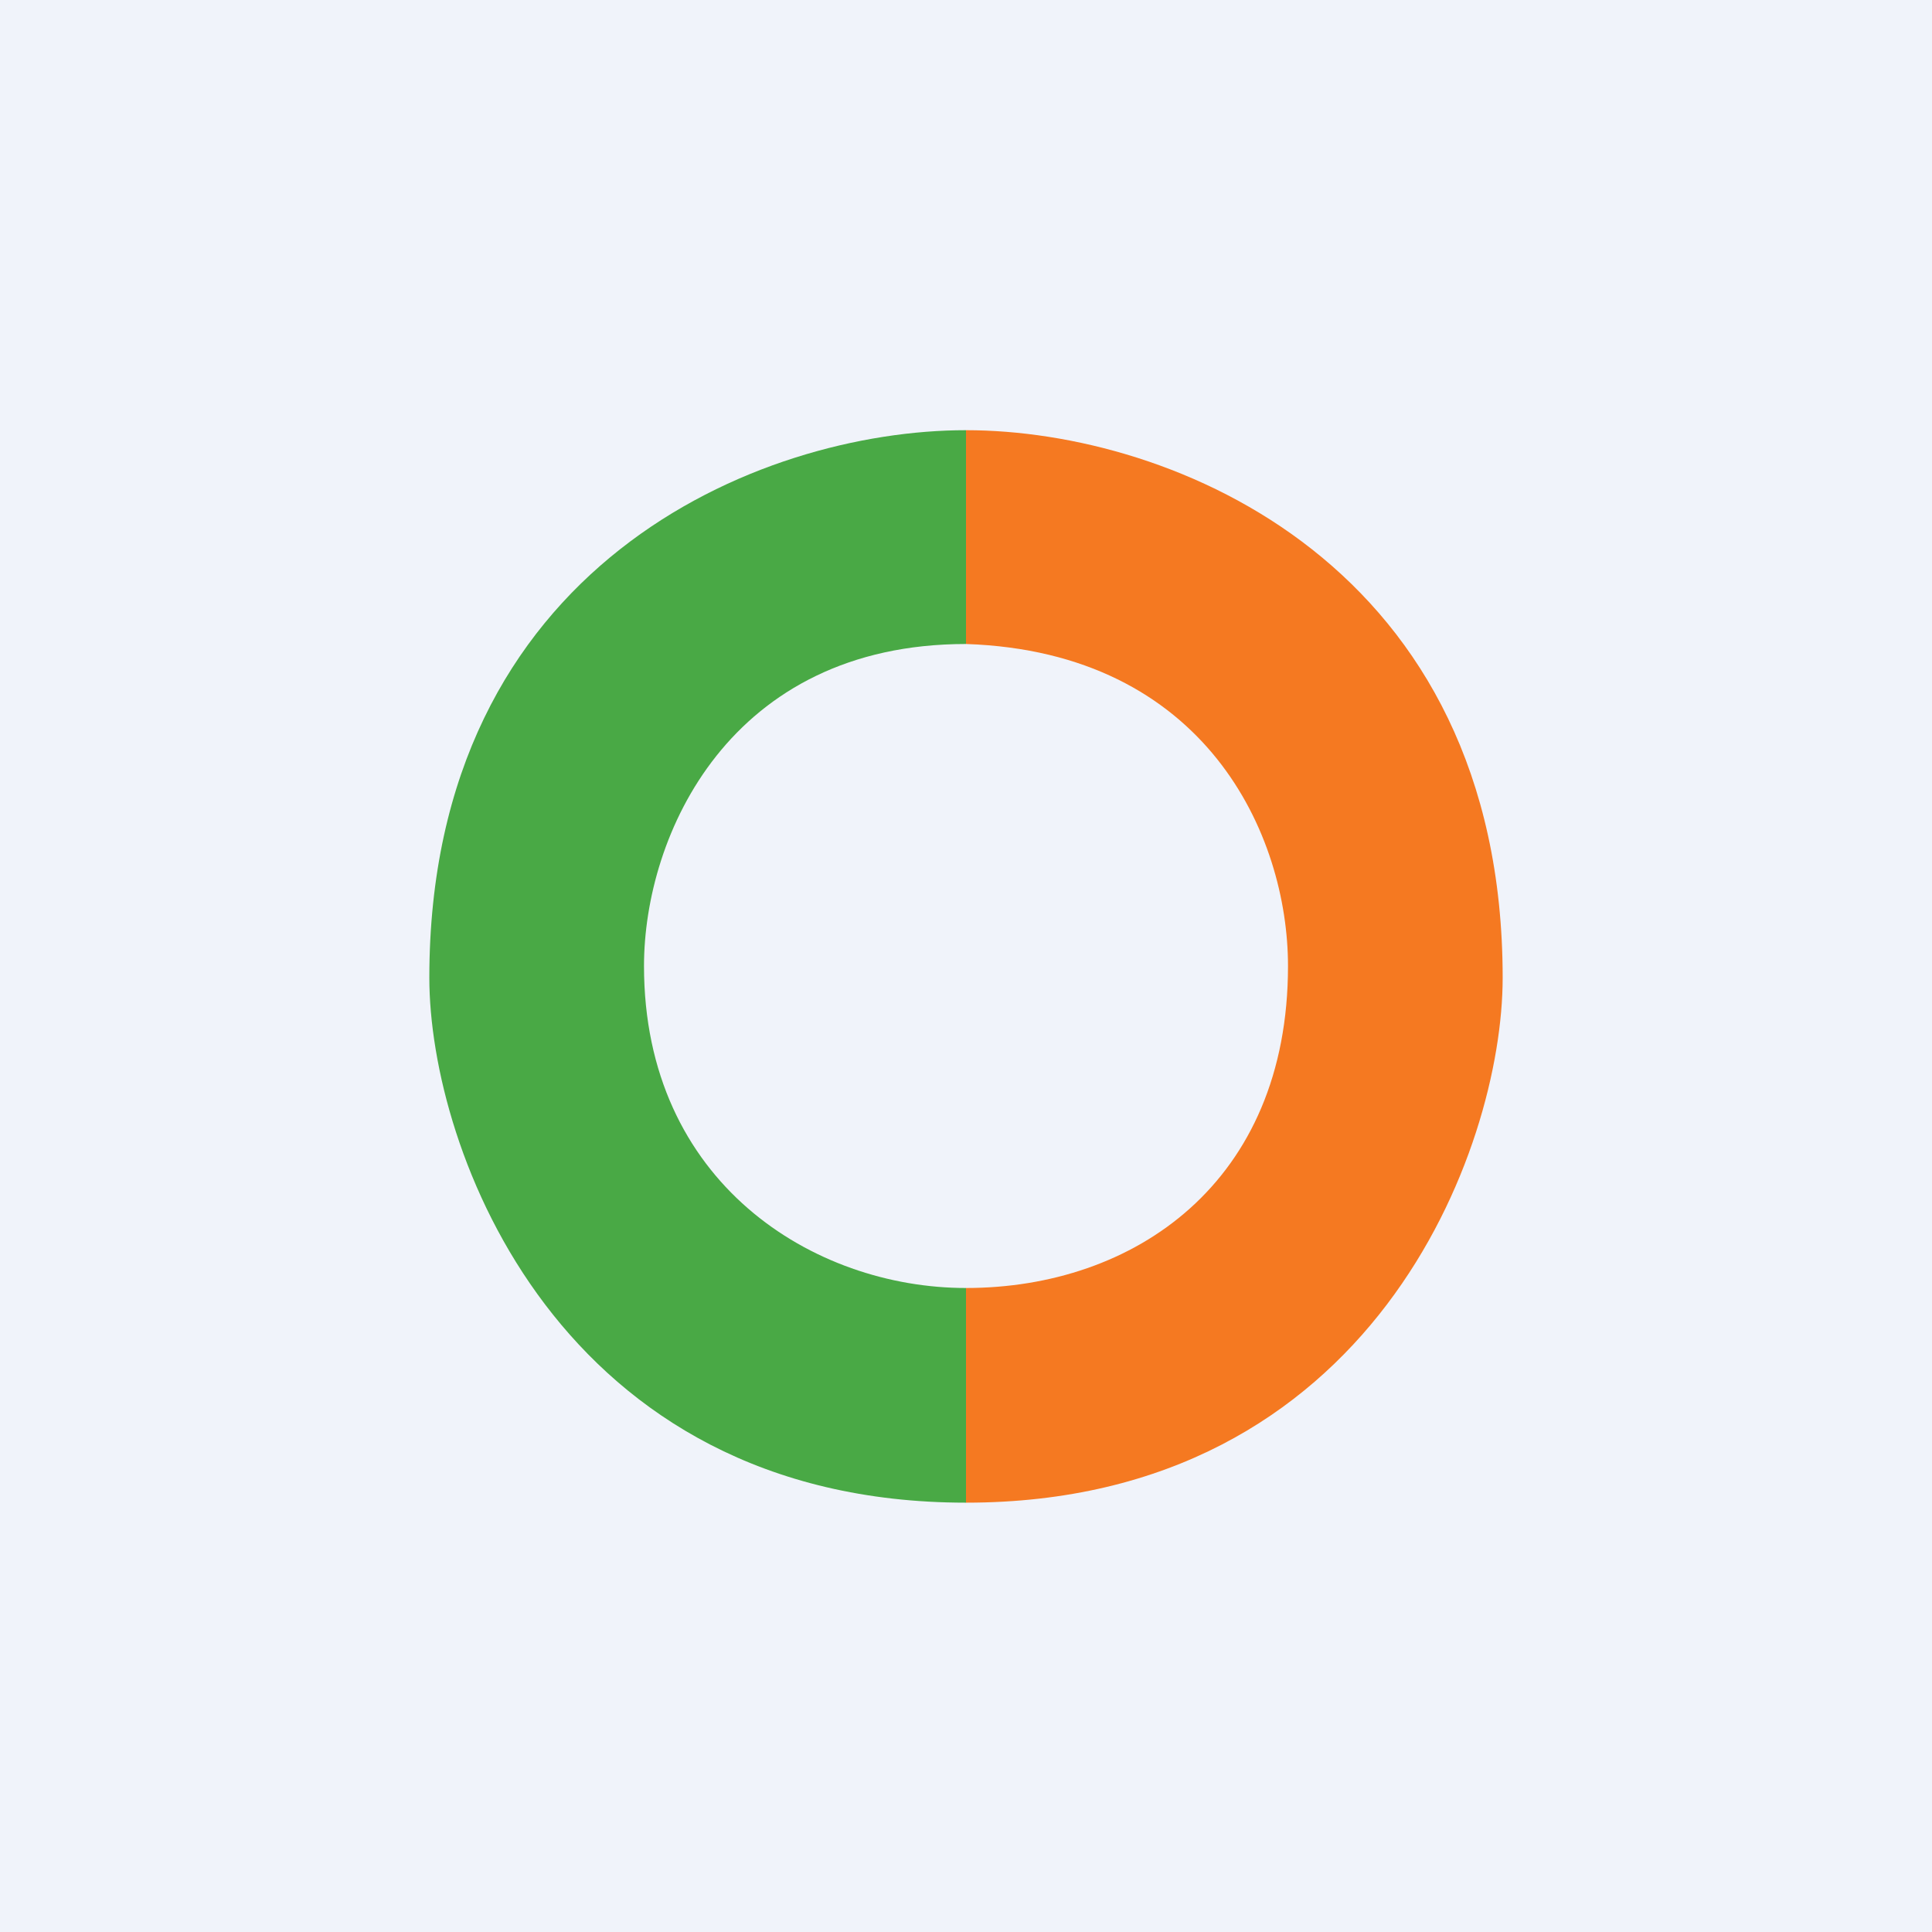 <!-- by TradingView --><svg width="18" height="18" fill="none" xmlns="http://www.w3.org/2000/svg"><path fill="#F0F3FA" d="M0 0h18v18H0z"/><path d="M4 9.11c0-3.842 3.069-5.102 5-5.102V6C6.798 6 6 7.78 6 9c0 2.02 1.58 3 3 3v2c-3.79 0-5-3.293-5-4.89z" fill="#49A945"/><path d="M14 9.11c0-3.842-3.069-5.102-5-5.102V6c2.236.075 3 1.78 3 3 0 2.02-1.433 3-3 3v2c3.79 0 5-3.293 5-4.89z" fill="#F57921"/></svg>